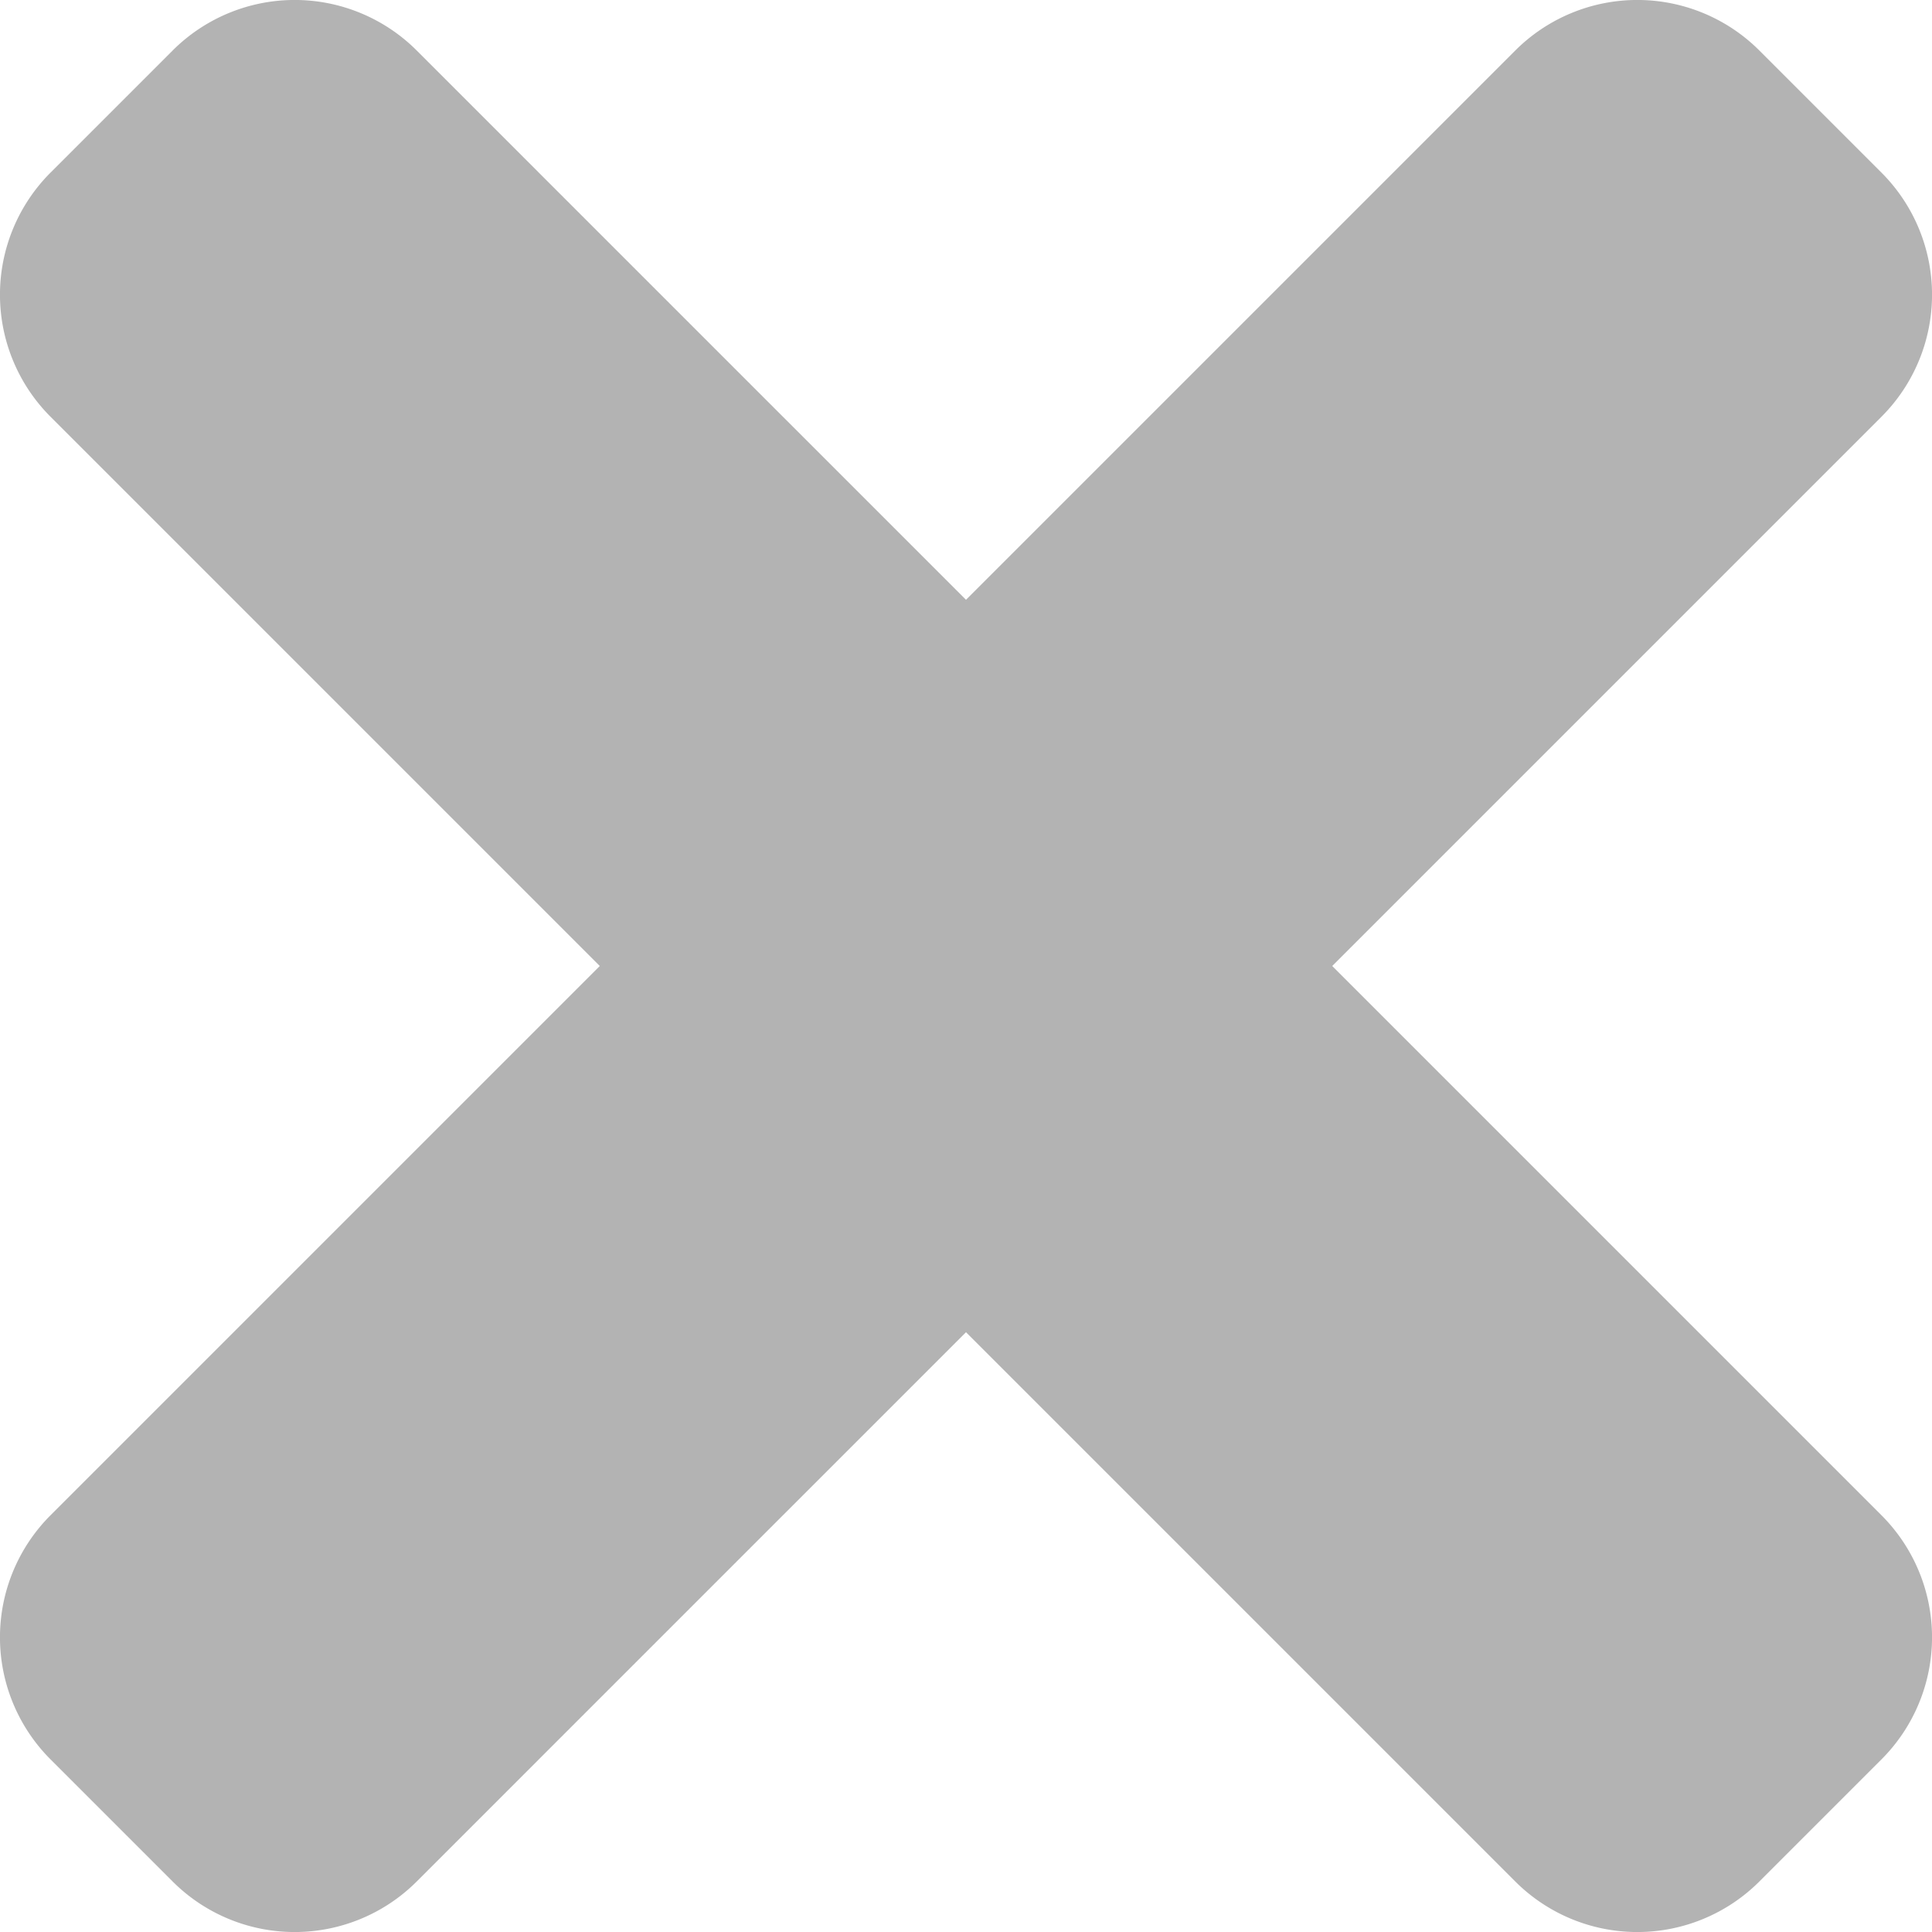 <svg xmlns="http://www.w3.org/2000/svg" width="20" height="20" viewBox="0 0 20 20"><defs><style>.a{fill:#b3b3b3;}</style></defs><path class="a" d="M13.791,90l5.686-5.686a1.787,1.787,0,0,0,0-2.527l-1.264-1.264a1.787,1.787,0,0,0-2.527,0L10,86.209,4.314,80.523a1.787,1.787,0,0,0-2.527,0L.523,81.787a1.787,1.787,0,0,0,0,2.527L6.209,90,.523,95.686a1.787,1.787,0,0,0,0,2.527l1.264,1.264a1.787,1.787,0,0,0,2.527,0L10,93.791l5.686,5.686a1.787,1.787,0,0,0,2.527,0l1.264-1.264a1.787,1.787,0,0,0,0-2.527Z" transform="translate(0 -80)"/></svg>